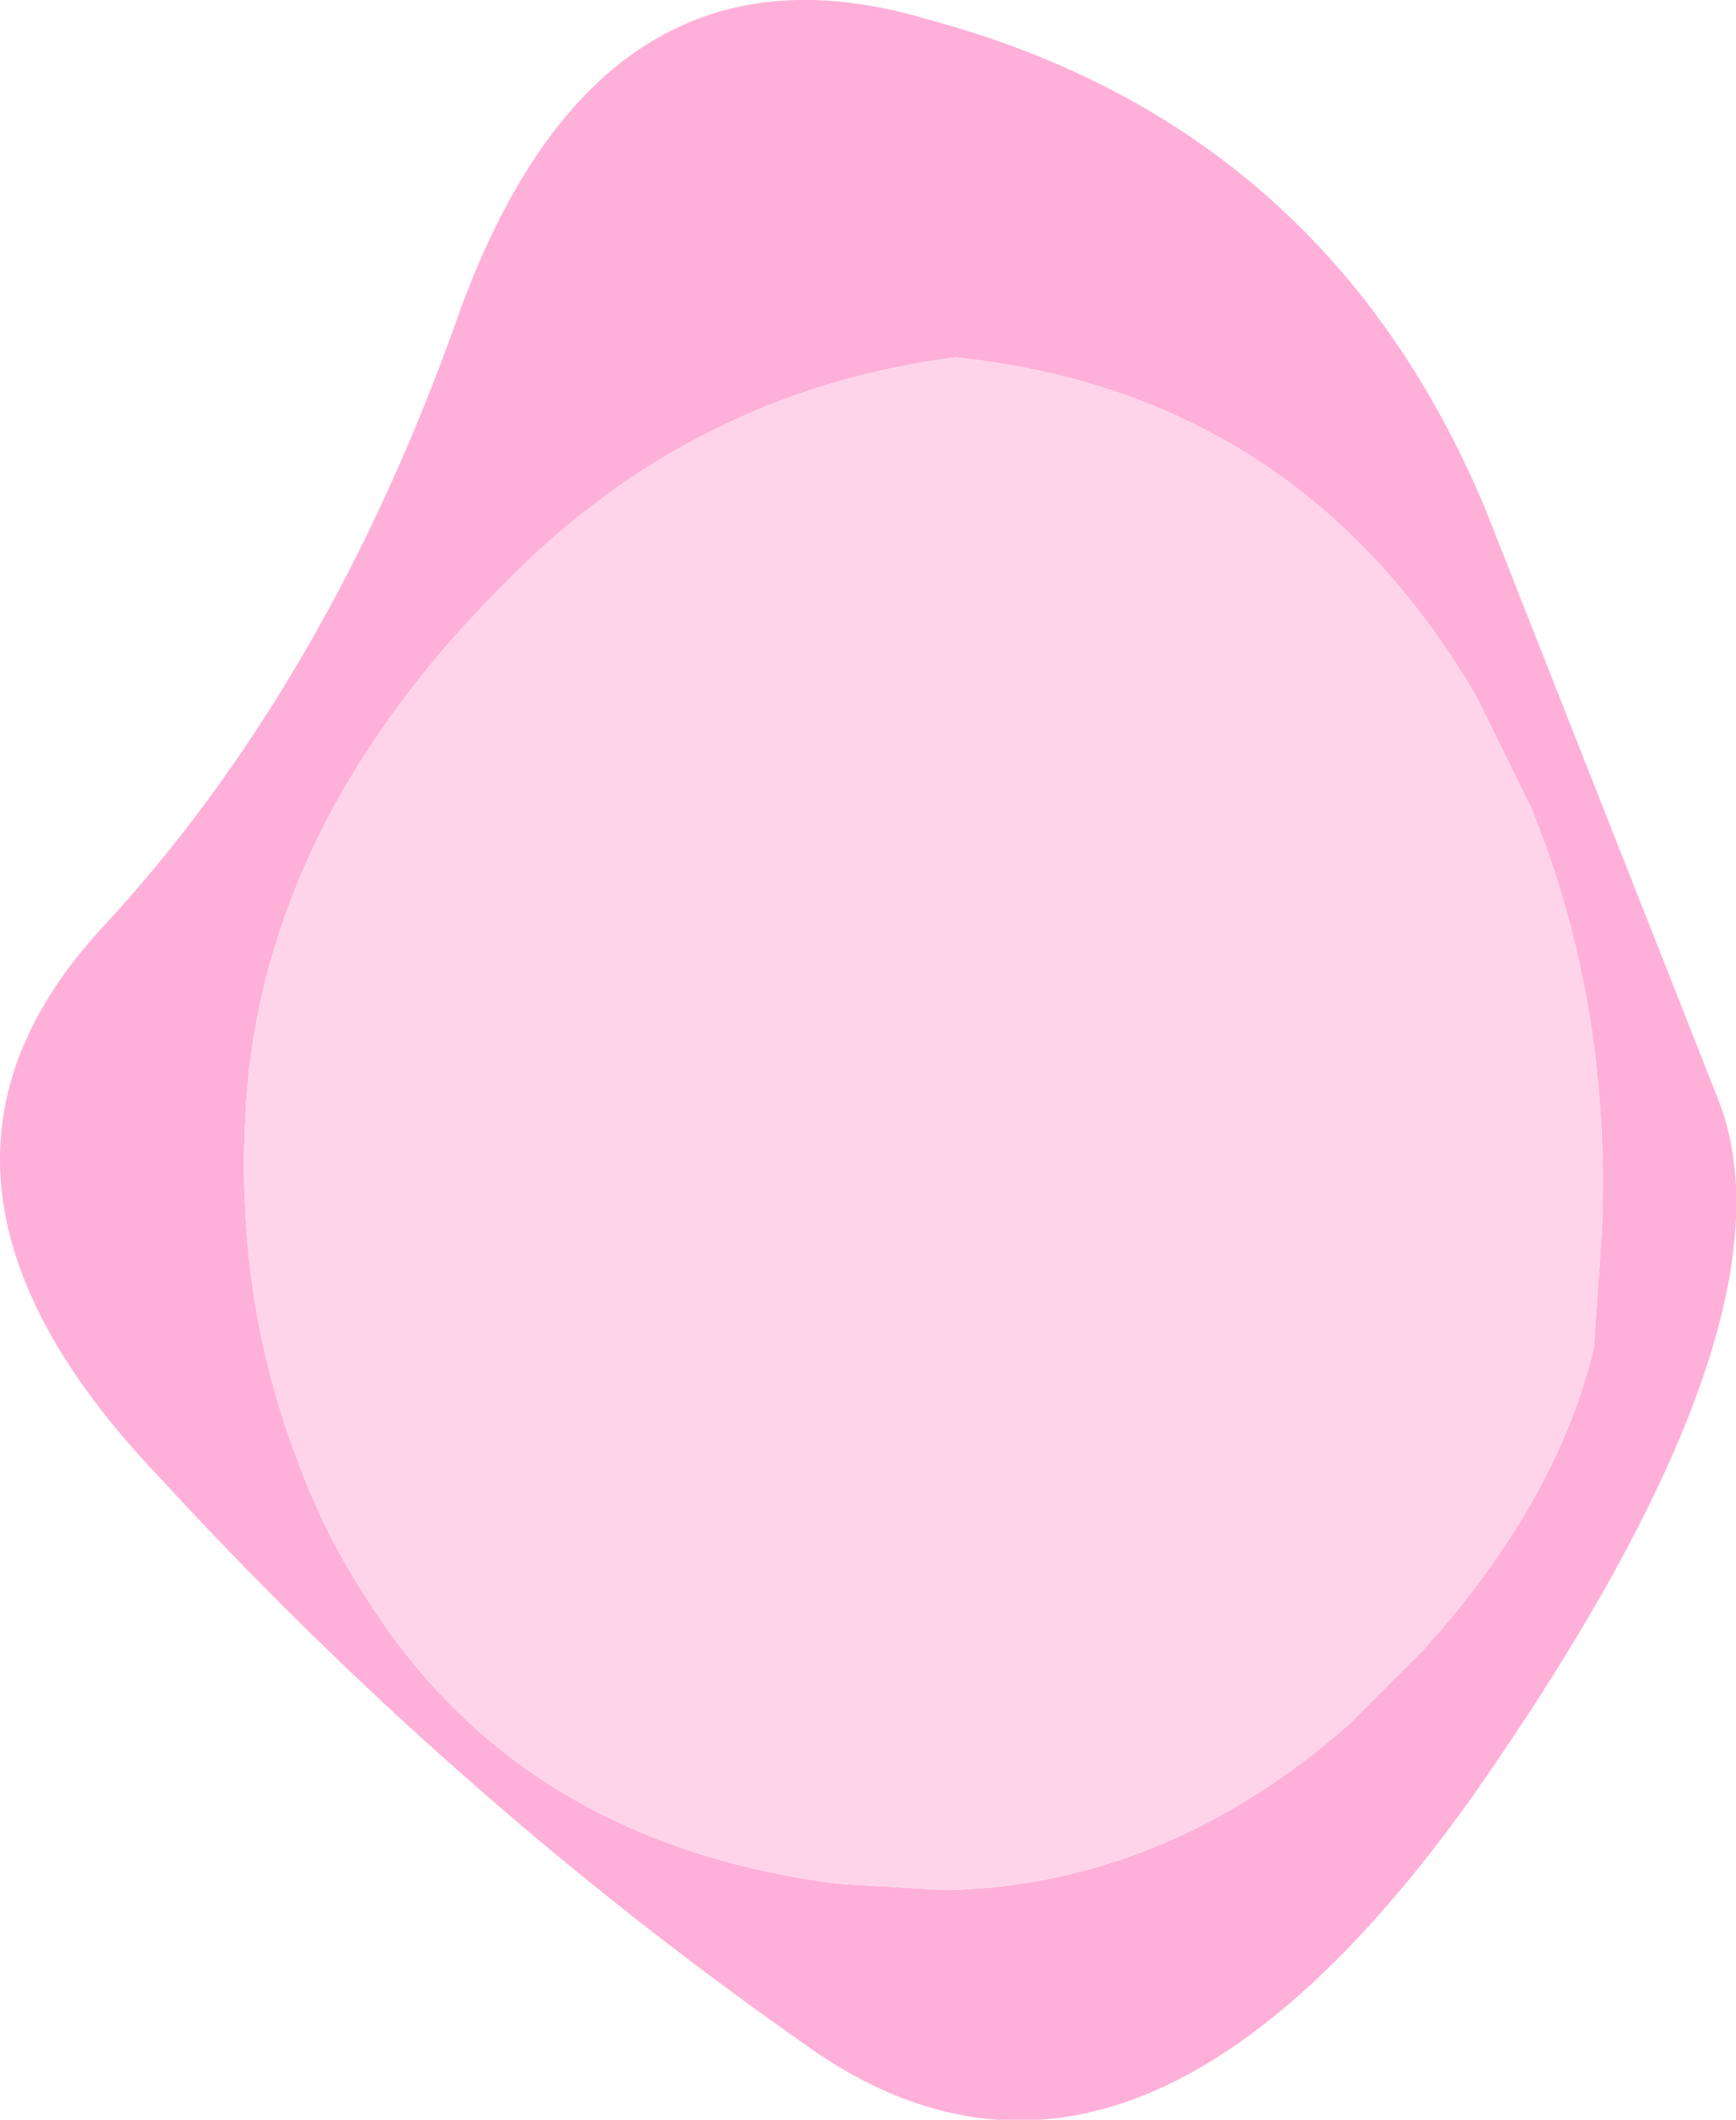 <?xml version="1.0" encoding="UTF-8" standalone="no"?>
<svg xmlns:xlink="http://www.w3.org/1999/xlink" height="65.55px" width="53.7px" xmlns="http://www.w3.org/2000/svg">
  <g transform="matrix(1.0, 0.0, 0.0, 1.0, 27.95, 31.15)">
    <path d="M17.7 -9.65 Q12.2 -19.0 1.6 -20.1 -6.5 -19.05 -12.3 -13.15 -19.3 -6.2 -20.25 1.95 -20.9 8.4 -18.75 14.0 -17.9 16.35 -16.5 18.45 -11.75 25.85 -2.05 27.1 L1.3 27.3 Q8.1 27.15 13.75 22.2 L16.1 19.85 Q20.2 15.3 21.35 10.55 L21.6 6.95 Q21.9 -0.1 19.4 -6.2 L17.7 -9.65 M18.0 -15.4 L25.2 2.85 Q27.9 9.7 17.6 24.4 6.95 39.35 -3.15 32.0 -13.9 24.45 -23.0 14.55 -31.9 5.25 -24.8 -2.45 -17.75 -10.05 -13.7 -21.6 -9.3 -33.55 0.75 -30.55 13.05 -27.25 18.0 -15.4" fill="#ffb0d8" fill-rule="evenodd" stroke="none"/>
    <path d="M17.7 -9.65 L19.4 -6.2 Q21.9 -0.1 21.6 6.95 L21.35 10.55 Q20.2 15.3 16.1 19.85 L13.75 22.2 Q8.1 27.15 1.3 27.3 L-2.05 27.1 Q-11.75 25.85 -16.5 18.45 -17.9 16.35 -18.75 14.0 -20.9 8.4 -20.25 1.95 -19.3 -6.2 -12.3 -13.15 -6.5 -19.05 1.6 -20.1 12.2 -19.0 17.7 -9.65" fill="#ffd4ea" fill-rule="evenodd" stroke="none"/>
  </g>
</svg>
